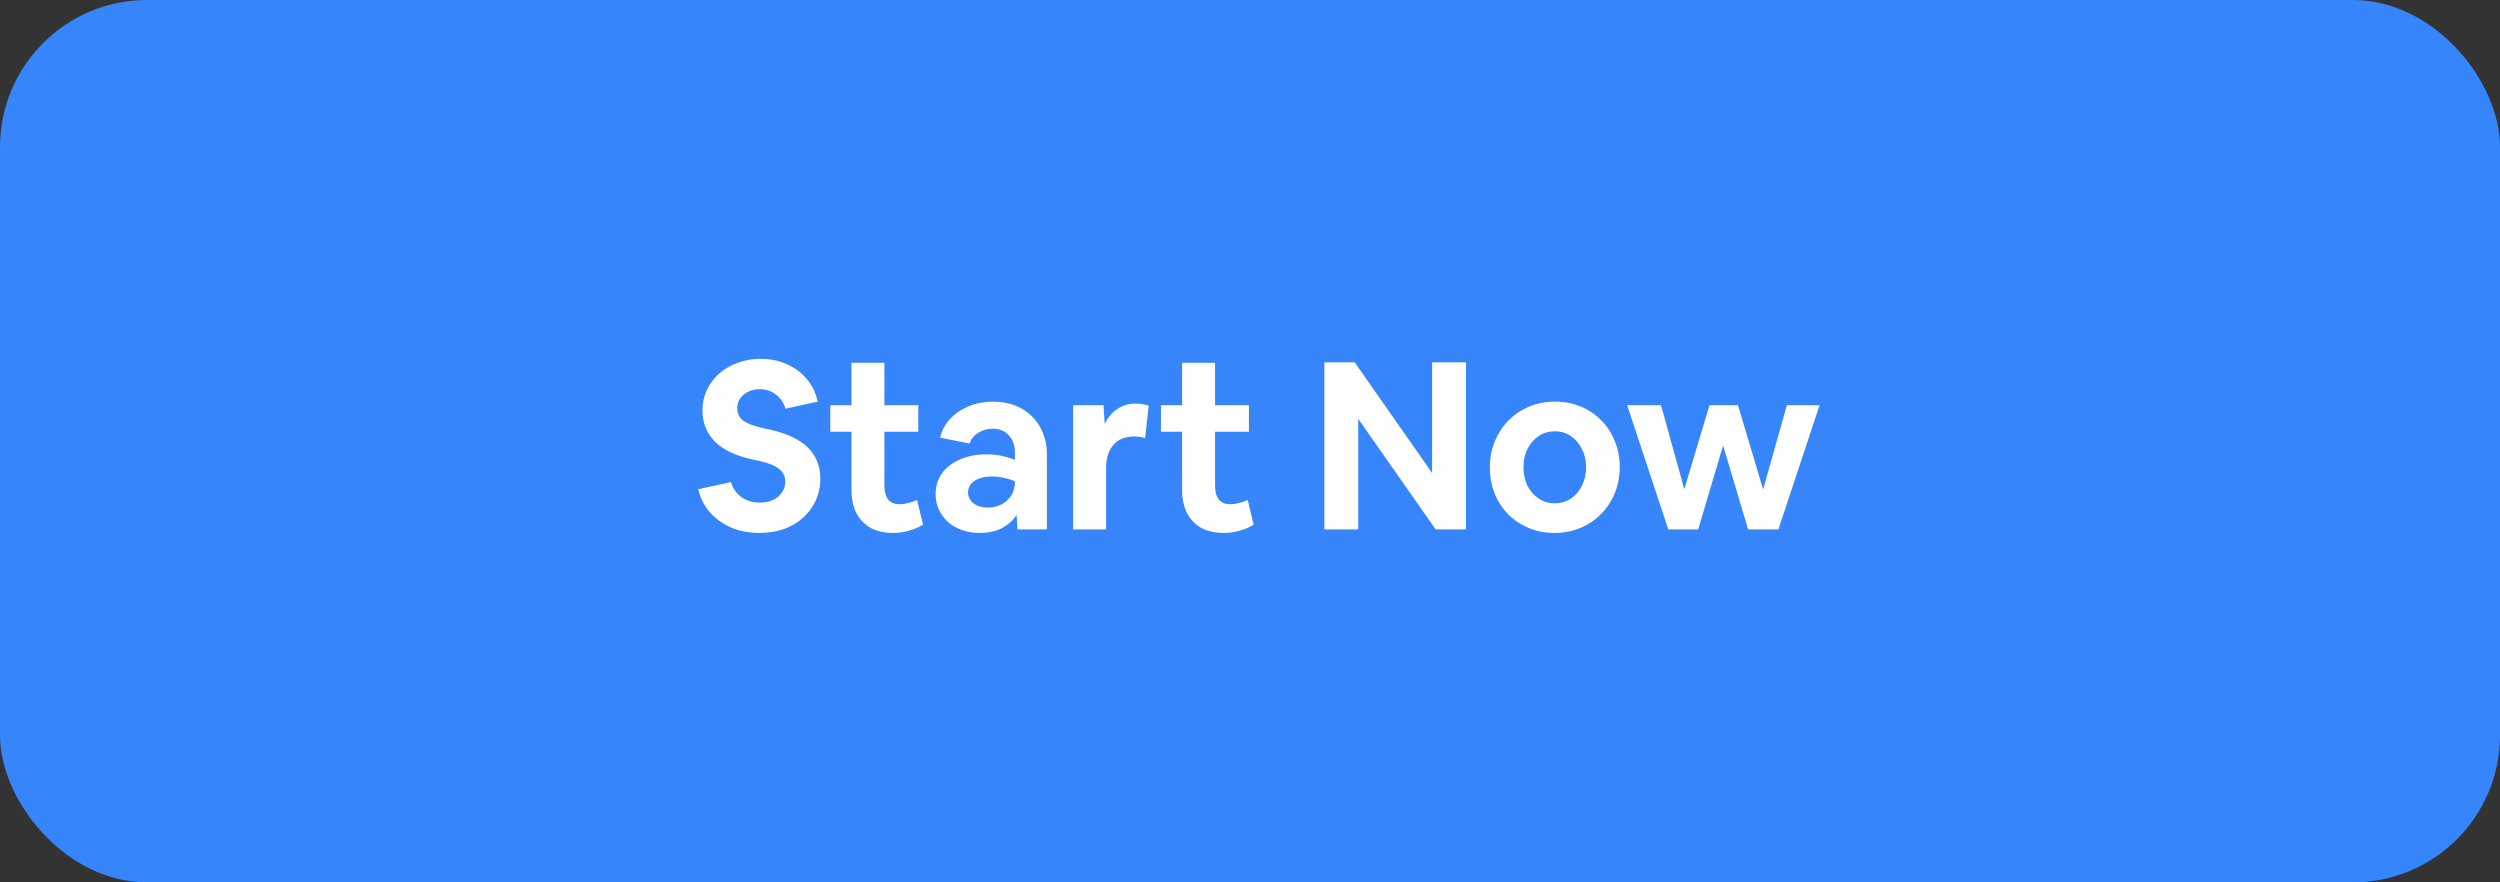 <svg width="170" height="60" viewBox="0 0 170 60" fill="none" xmlns="http://www.w3.org/2000/svg">
<rect x="0" y="0" width="170" height="60" fill="#333333" stroke="none"/>
<rect width="170" height="60" rx="10" fill="#3685FB"/>
<path d="M51.638 36.24C50.955 36.24 50.326 36.123 49.75 35.888C49.184 35.643 48.699 35.301 48.294 34.864C47.899 34.416 47.627 33.883 47.478 33.264L49.702 32.784C49.84 33.221 50.08 33.563 50.422 33.808C50.774 34.053 51.19 34.176 51.67 34.176C52.011 34.176 52.31 34.117 52.566 34C52.832 33.872 53.035 33.701 53.174 33.488C53.323 33.275 53.398 33.029 53.398 32.752C53.398 32.4 53.264 32.117 52.998 31.904C52.731 31.68 52.299 31.499 51.702 31.36L51.19 31.248C50.016 30.992 49.152 30.581 48.598 30.016C48.043 29.44 47.766 28.741 47.766 27.92C47.766 27.408 47.867 26.939 48.07 26.512C48.272 26.085 48.55 25.717 48.902 25.408C49.264 25.088 49.686 24.843 50.166 24.672C50.646 24.491 51.163 24.4 51.718 24.4C52.347 24.4 52.934 24.517 53.478 24.752C54.022 24.987 54.48 25.323 54.854 25.76C55.227 26.197 55.478 26.715 55.606 27.312L53.414 27.792C53.286 27.365 53.062 27.04 52.742 26.816C52.432 26.581 52.07 26.464 51.654 26.464C51.366 26.464 51.104 26.523 50.87 26.64C50.646 26.747 50.464 26.901 50.326 27.104C50.198 27.296 50.134 27.515 50.134 27.76C50.134 28.133 50.278 28.421 50.566 28.624C50.854 28.816 51.28 28.976 51.846 29.104L52.358 29.216C53.52 29.472 54.379 29.877 54.934 30.432C55.499 30.987 55.782 31.696 55.782 32.56C55.782 33.104 55.675 33.6 55.462 34.048C55.259 34.496 54.971 34.885 54.598 35.216C54.224 35.547 53.787 35.803 53.286 35.984C52.784 36.155 52.235 36.24 51.638 36.24ZM60.732 36.24C60.145 36.24 59.639 36.128 59.212 35.904C58.796 35.669 58.471 35.333 58.236 34.896C58.012 34.459 57.9 33.925 57.9 33.296V29.36H56.46V27.552H57.9V24.672H60.14V27.552H62.444V29.36H60.14V33.024C60.14 33.429 60.225 33.744 60.396 33.968C60.566 34.181 60.828 34.288 61.18 34.288C61.361 34.288 61.553 34.261 61.756 34.208C61.969 34.155 62.172 34.085 62.364 34L62.764 35.68C62.486 35.851 62.177 35.984 61.836 36.08C61.495 36.187 61.127 36.24 60.732 36.24ZM66.629 36.24C66.192 36.24 65.792 36.176 65.429 36.048C65.066 35.92 64.746 35.739 64.469 35.504C64.202 35.259 63.994 34.976 63.845 34.656C63.696 34.336 63.621 33.984 63.621 33.6C63.621 33.067 63.765 32.597 64.053 32.192C64.341 31.787 64.746 31.472 65.269 31.248C65.792 31.013 66.4 30.896 67.093 30.896C67.445 30.896 67.776 30.928 68.085 30.992C68.405 31.056 68.714 31.147 69.013 31.264V30.768C69.013 30.288 68.874 29.899 68.597 29.6C68.33 29.301 67.962 29.152 67.493 29.152C67.141 29.152 66.821 29.243 66.533 29.424C66.245 29.595 66.042 29.84 65.925 30.16L63.925 29.76C64.042 29.269 64.272 28.843 64.613 28.48C64.965 28.107 65.392 27.819 65.893 27.616C66.394 27.413 66.938 27.312 67.525 27.312C68.069 27.312 68.565 27.397 69.013 27.568C69.461 27.739 69.845 27.984 70.165 28.304C70.496 28.624 70.746 29.003 70.917 29.44C71.098 29.867 71.189 30.347 71.189 30.88V36H69.189L69.125 35.008C68.901 35.371 68.576 35.669 68.149 35.904C67.722 36.128 67.216 36.24 66.629 36.24ZM65.829 33.488C65.829 33.787 65.952 34.032 66.197 34.224C66.442 34.416 66.768 34.512 67.173 34.512C67.525 34.512 67.84 34.437 68.117 34.288C68.394 34.139 68.613 33.936 68.773 33.68C68.933 33.413 69.013 33.12 69.013 32.8V32.72C68.778 32.624 68.528 32.549 68.261 32.496C67.994 32.432 67.728 32.4 67.461 32.4C66.96 32.4 66.56 32.501 66.261 32.704C65.973 32.896 65.829 33.157 65.829 33.488ZM72.974 36V27.552H75.038L75.118 28.832C75.332 28.384 75.62 28.043 75.982 27.808C76.345 27.563 76.772 27.44 77.262 27.44C77.412 27.44 77.561 27.456 77.71 27.488C77.859 27.509 77.993 27.541 78.11 27.584L77.87 29.792C77.753 29.749 77.63 29.723 77.502 29.712C77.385 29.691 77.262 29.68 77.134 29.68C76.516 29.68 76.041 29.872 75.71 30.256C75.379 30.629 75.214 31.163 75.214 31.856V36H72.974ZM83.216 36.24C82.63 36.24 82.123 36.128 81.696 35.904C81.28 35.669 80.955 35.333 80.72 34.896C80.496 34.459 80.384 33.925 80.384 33.296V29.36H78.944V27.552H80.384V24.672H82.624V27.552H84.928V29.36H82.624V33.024C82.624 33.429 82.71 33.744 82.88 33.968C83.051 34.181 83.312 34.288 83.664 34.288C83.846 34.288 84.038 34.261 84.24 34.208C84.454 34.155 84.656 34.085 84.848 34L85.248 35.68C84.971 35.851 84.662 35.984 84.32 36.08C83.979 36.187 83.611 36.24 83.216 36.24ZM90.056 36V24.64H92.12L97.384 32.16V24.64H99.688V36H97.624L92.36 28.48V36H90.056ZM105.694 36.24C105.065 36.24 104.484 36.128 103.95 35.904C103.417 35.68 102.953 35.371 102.558 34.976C102.164 34.571 101.854 34.096 101.63 33.552C101.417 33.008 101.31 32.416 101.31 31.776C101.31 31.136 101.422 30.549 101.646 30.016C101.87 29.472 102.18 28.997 102.574 28.592C102.98 28.187 103.449 27.872 103.982 27.648C104.526 27.424 105.118 27.312 105.758 27.312C106.388 27.312 106.969 27.424 107.502 27.648C108.036 27.872 108.5 28.187 108.894 28.592C109.289 28.987 109.593 29.456 109.806 30C110.03 30.533 110.142 31.12 110.142 31.76C110.142 32.4 110.03 32.992 109.806 33.536C109.582 34.08 109.268 34.555 108.862 34.96C108.468 35.365 107.998 35.68 107.454 35.904C106.921 36.128 106.334 36.24 105.694 36.24ZM105.726 34.224C106.132 34.224 106.494 34.117 106.814 33.904C107.134 33.691 107.385 33.403 107.566 33.04C107.758 32.667 107.854 32.245 107.854 31.776C107.854 31.307 107.758 30.891 107.566 30.528C107.385 30.155 107.134 29.861 106.814 29.648C106.494 29.435 106.132 29.328 105.726 29.328C105.321 29.328 104.958 29.435 104.638 29.648C104.318 29.861 104.062 30.155 103.87 30.528C103.689 30.891 103.598 31.307 103.598 31.776C103.598 32.245 103.689 32.667 103.87 33.04C104.062 33.403 104.318 33.691 104.638 33.904C104.958 34.117 105.321 34.224 105.726 34.224ZM113.445 36L110.645 27.552H112.949L114.533 33.264L116.245 27.552H118.181L119.893 33.28L121.509 27.552H123.733L120.933 36H118.869L117.173 30.288L115.477 36H113.445Z" fill="white"/>
</svg>

